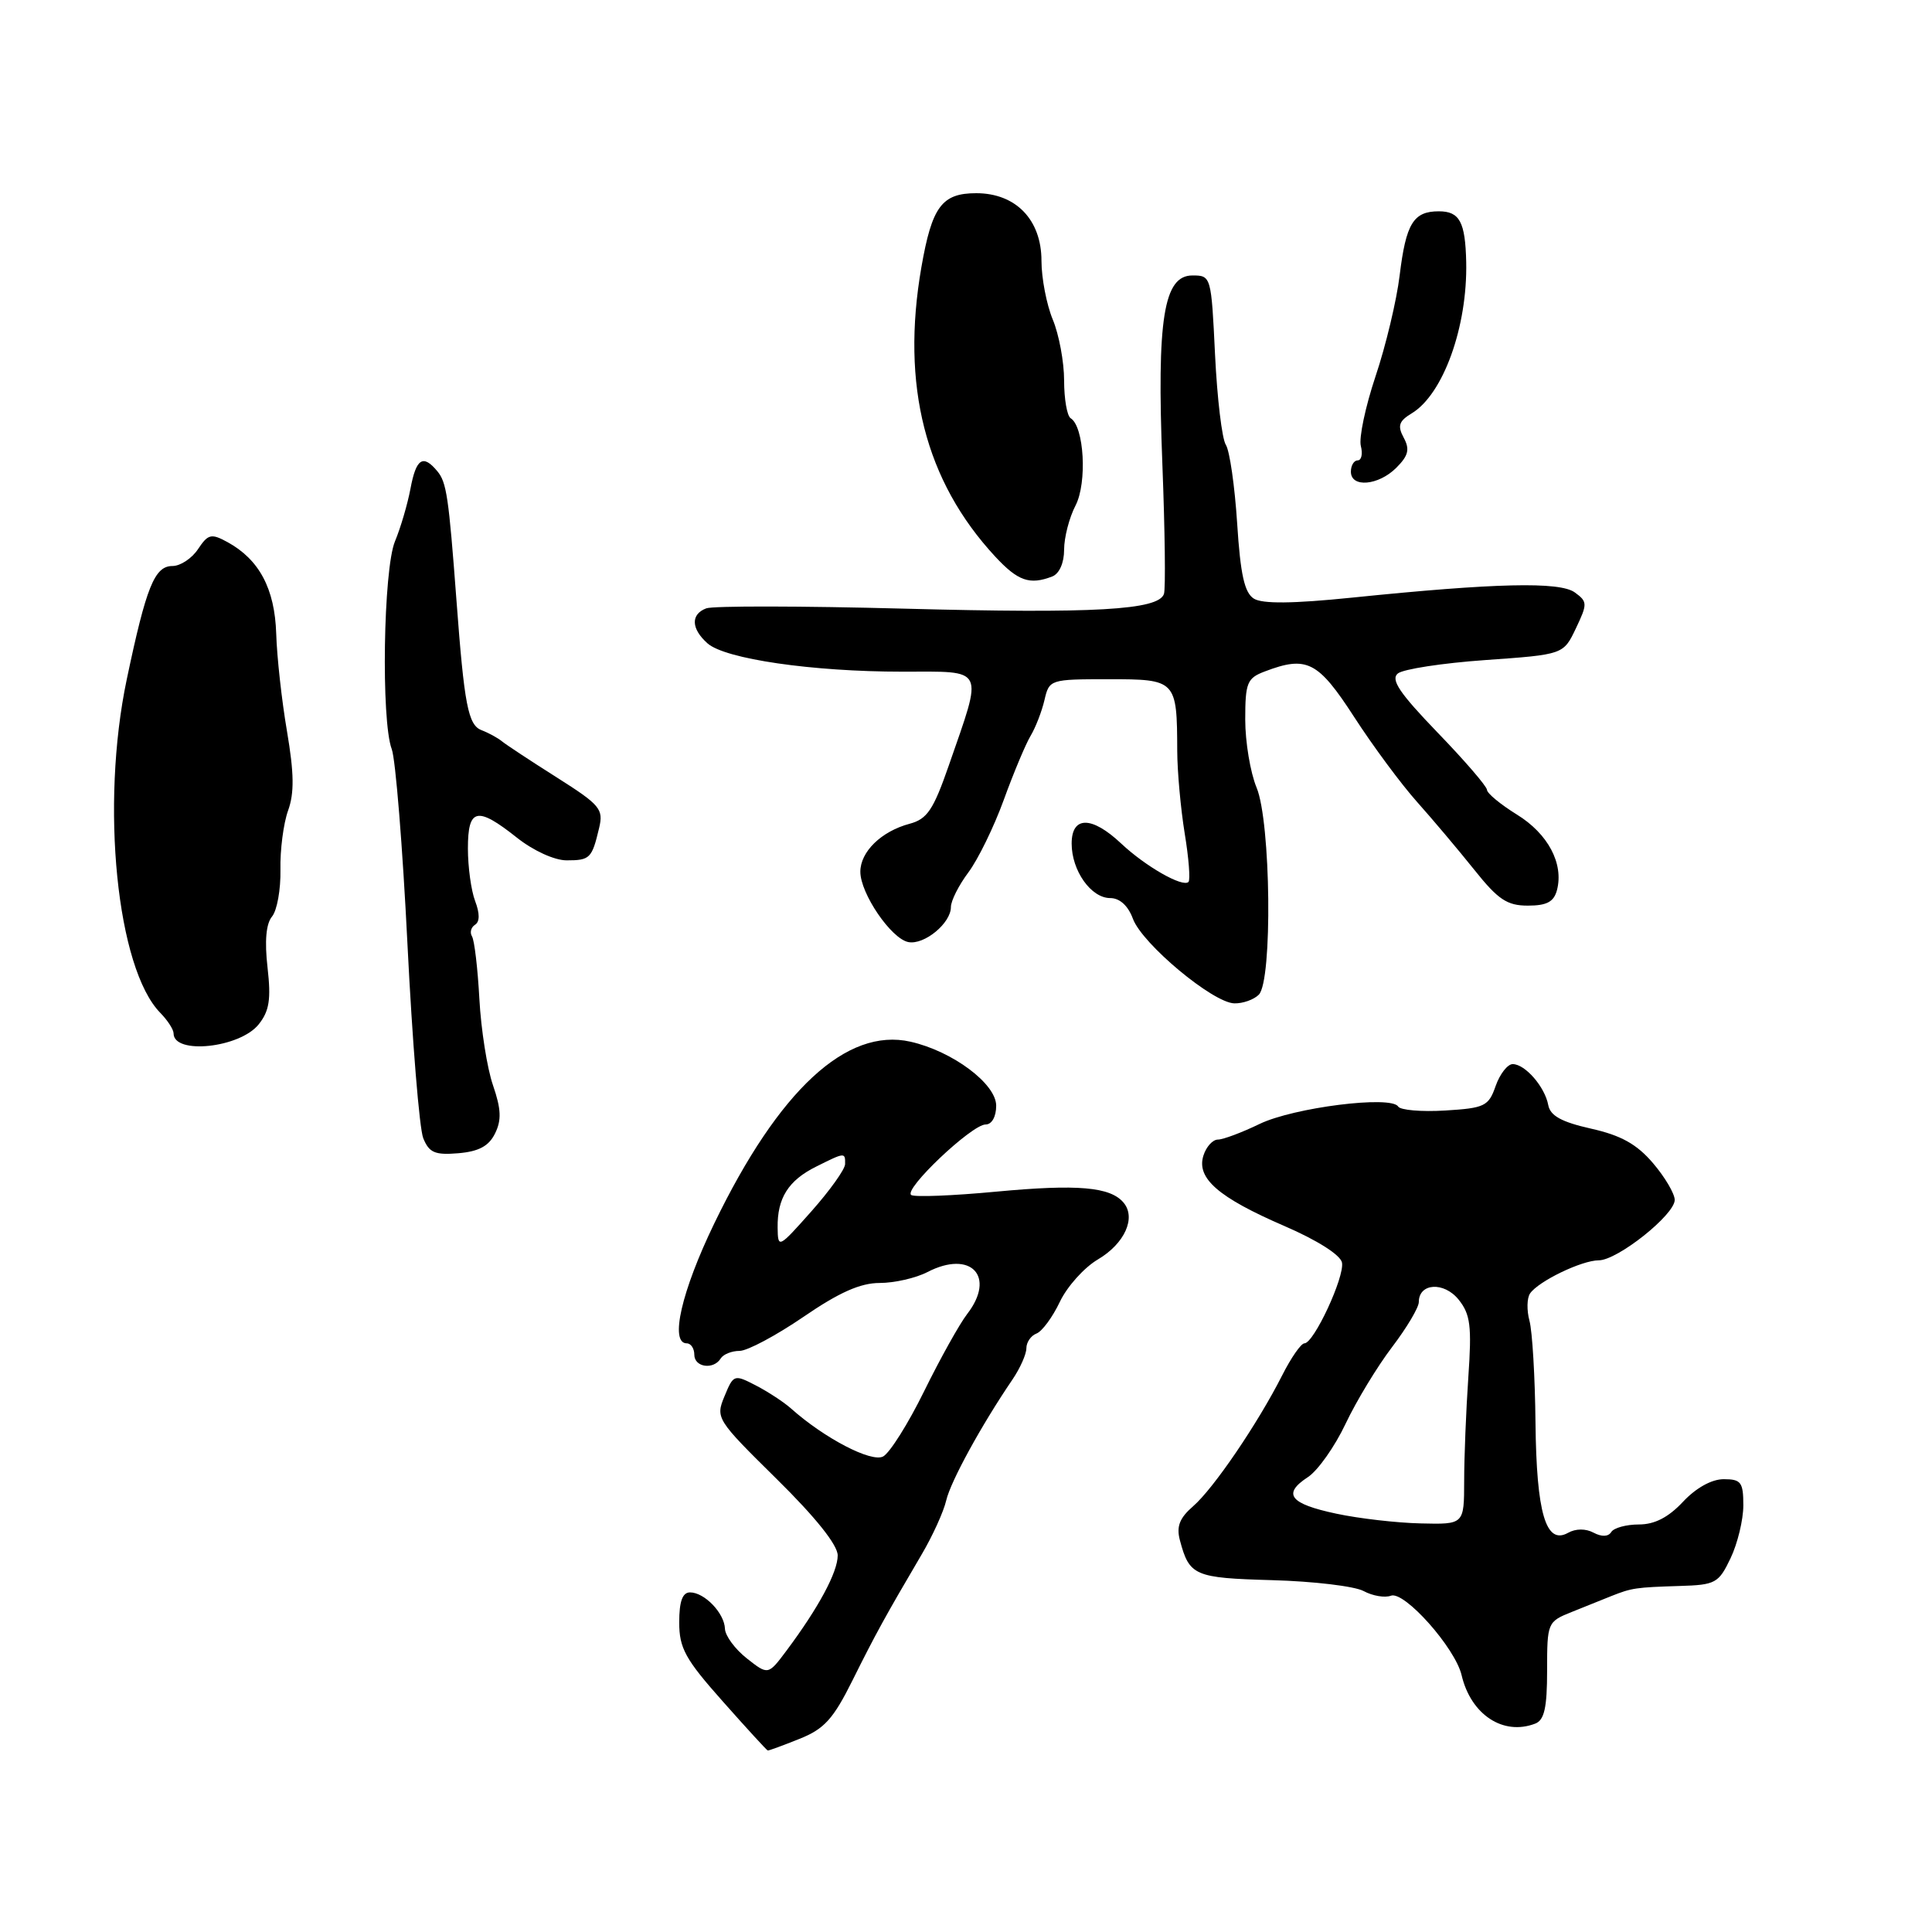 <?xml version="1.0" encoding="UTF-8" standalone="no"?>
<!DOCTYPE svg PUBLIC "-//W3C//DTD SVG 1.1//EN" "http://www.w3.org/Graphics/SVG/1.1/DTD/svg11.dtd" >
<svg xmlns="http://www.w3.org/2000/svg" xmlns:xlink="http://www.w3.org/1999/xlink" version="1.1" viewBox="0 0 256 256">
 <g >
 <path fill="currentColor"
d=" M 105.93 230.41 C 109.22 229.10 110.41 227.78 112.96 222.66 C 116.05 216.45 117.29 214.20 122.11 206.00 C 123.57 203.53 125.04 200.29 125.38 198.81 C 125.97 196.28 130.03 188.86 134.16 182.79 C 135.17 181.30 136.00 179.44 136.00 178.65 C 136.00 177.86 136.60 176.98 137.34 176.70 C 138.08 176.42 139.47 174.53 140.43 172.51 C 141.39 170.48 143.66 167.95 145.48 166.88 C 149.02 164.79 150.56 161.38 148.89 159.37 C 147.14 157.26 142.80 156.89 132.00 157.90 C 126.29 158.44 121.23 158.64 120.75 158.35 C 119.63 157.66 128.76 149.00 130.60 149.00 C 131.42 149.00 132.00 147.97 132.00 146.51 C 132.00 143.61 126.22 139.29 120.64 138.03 C 112.18 136.12 103.20 144.43 94.65 162.10 C 90.30 171.09 88.71 178.00 91.00 178.00 C 91.55 178.00 92.00 178.68 92.00 179.50 C 92.00 181.18 94.55 181.54 95.50 180.00 C 95.84 179.45 96.96 179.00 98.00 179.00 C 99.03 179.00 102.83 176.97 106.45 174.50 C 111.19 171.25 114.00 170.00 116.56 170.00 C 118.51 170.00 121.36 169.35 122.90 168.55 C 128.65 165.58 132.01 169.13 128.15 174.12 C 127.14 175.43 124.58 180.02 122.47 184.31 C 120.36 188.61 117.91 192.51 117.02 192.99 C 115.47 193.82 109.24 190.58 104.80 186.62 C 103.87 185.79 101.78 184.42 100.16 183.58 C 97.28 182.09 97.19 182.12 96.00 185.01 C 94.80 187.90 94.94 188.11 102.89 195.95 C 108.07 201.05 111.00 204.72 111.00 206.10 C 111.00 208.32 108.47 213.02 104.20 218.74 C 101.78 221.97 101.78 221.97 98.95 219.74 C 97.39 218.51 96.09 216.74 96.06 215.82 C 95.99 213.75 93.35 211.00 91.43 211.00 C 90.43 211.00 90.00 212.20 90.00 214.97 C 90.00 218.39 90.80 219.85 95.75 225.42 C 98.91 228.99 101.60 231.92 101.73 231.95 C 101.86 231.98 103.74 231.29 105.93 230.41 Z  M 203.42 228.39 C 204.63 227.93 205.00 226.30 205.00 221.34 C 205.00 215.01 205.05 214.88 208.25 213.60 C 210.04 212.88 212.40 211.93 213.50 211.49 C 216.22 210.41 216.75 210.33 222.56 210.15 C 227.32 210.01 227.73 209.78 229.31 206.47 C 230.24 204.52 231.00 201.37 231.00 199.47 C 231.00 196.40 230.70 196.00 228.40 196.00 C 226.80 196.00 224.72 197.16 223.00 199.00 C 221.07 201.06 219.25 202.00 217.16 202.00 C 215.49 202.00 213.84 202.45 213.50 203.00 C 213.11 203.63 212.24 203.66 211.16 203.09 C 210.12 202.53 208.80 202.53 207.77 203.11 C 204.84 204.75 203.59 200.52 203.46 188.50 C 203.40 182.45 203.04 176.38 202.66 175.00 C 202.29 173.62 202.32 172.00 202.74 171.39 C 203.85 169.77 209.59 167.00 211.84 167.00 C 214.32 167.00 221.89 160.98 221.91 159.00 C 221.91 158.18 220.62 155.98 219.03 154.12 C 216.88 151.60 214.79 150.44 210.82 149.55 C 206.90 148.67 205.41 147.84 205.15 146.42 C 204.70 144.01 202.09 141.00 200.44 141.00 C 199.76 141.00 198.74 142.31 198.18 143.90 C 197.25 146.58 196.73 146.83 191.49 147.15 C 188.36 147.34 185.56 147.10 185.26 146.62 C 184.34 145.12 171.42 146.75 166.90 148.93 C 164.55 150.07 162.06 151.00 161.38 151.00 C 160.69 151.00 159.83 151.95 159.46 153.12 C 158.51 156.12 161.42 158.66 170.16 162.44 C 174.56 164.34 177.62 166.29 177.82 167.30 C 178.18 169.20 174.09 178.00 172.84 178.00 C 172.40 178.00 171.07 179.91 169.89 182.25 C 166.65 188.64 160.80 197.24 158.10 199.58 C 156.30 201.14 155.86 202.26 156.34 204.08 C 157.60 208.81 158.24 209.09 168.59 209.38 C 174.04 209.53 179.48 210.18 180.68 210.82 C 181.88 211.47 183.51 211.74 184.30 211.44 C 186.07 210.76 192.82 218.35 193.67 221.97 C 194.90 227.20 199.18 230.02 203.42 228.39 Z  M 65.59 150.20 C 66.47 148.43 66.41 146.97 65.33 143.82 C 64.55 141.58 63.74 136.42 63.52 132.37 C 63.30 128.31 62.86 124.58 62.54 124.07 C 62.23 123.56 62.41 122.87 62.95 122.53 C 63.58 122.14 63.58 121.03 62.96 119.40 C 62.43 118.01 62.00 114.87 62.00 112.43 C 62.00 107.07 63.21 106.80 68.50 111.00 C 70.67 112.72 73.47 114.00 75.08 114.00 C 78.17 114.00 78.43 113.75 79.38 109.74 C 79.99 107.20 79.54 106.67 73.77 103.01 C 70.32 100.83 67.05 98.67 66.50 98.22 C 65.95 97.77 64.74 97.11 63.82 96.76 C 62.03 96.08 61.52 93.45 60.48 79.50 C 59.45 65.76 59.17 63.91 57.95 62.44 C 56.05 60.15 55.14 60.74 54.39 64.75 C 54.00 66.81 53.08 69.95 52.34 71.72 C 50.79 75.43 50.48 95.50 51.91 99.27 C 52.41 100.59 53.35 112.21 53.99 125.09 C 54.63 137.96 55.57 149.54 56.08 150.81 C 56.86 152.74 57.63 153.07 60.73 152.81 C 63.43 152.58 64.77 151.87 65.59 150.20 Z  M 34.28 135.73 C 35.69 133.96 35.93 132.41 35.45 128.20 C 35.05 124.70 35.25 122.40 36.05 121.44 C 36.71 120.64 37.21 117.85 37.16 115.24 C 37.10 112.64 37.56 109.11 38.17 107.41 C 39.01 105.09 38.97 102.46 38.03 96.91 C 37.33 92.83 36.69 87.01 36.60 83.97 C 36.41 78.00 34.35 74.13 30.12 71.82 C 27.99 70.66 27.57 70.76 26.24 72.76 C 25.43 73.99 23.90 75.00 22.85 75.00 C 20.48 75.00 19.38 77.74 16.80 90.00 C 13.29 106.67 15.47 128.34 21.25 134.22 C 22.21 135.20 23.00 136.42 23.00 136.93 C 23.00 139.79 31.78 138.86 34.28 135.73 Z  M 166.80 131.80 C 168.63 129.97 168.40 108.89 166.50 104.35 C 165.68 102.37 165.00 98.32 165.00 95.35 C 165.00 90.47 165.25 89.86 167.57 88.98 C 173.16 86.85 174.64 87.60 179.43 95.00 C 181.92 98.85 185.67 103.91 187.76 106.25 C 189.85 108.59 193.26 112.64 195.35 115.25 C 198.50 119.20 199.69 120.00 202.45 120.00 C 204.96 120.00 205.90 119.50 206.31 117.93 C 207.22 114.43 205.12 110.47 200.99 107.93 C 198.83 106.59 197.04 105.12 197.03 104.65 C 197.01 104.19 194.06 100.76 190.47 97.05 C 185.45 91.84 184.24 90.05 185.22 89.24 C 185.93 88.66 191.15 87.86 196.83 87.46 C 207.16 86.73 207.16 86.73 208.81 83.27 C 210.36 80.01 210.36 79.73 208.67 78.50 C 206.68 77.05 198.18 77.24 179.14 79.19 C 171.31 79.99 167.27 80.03 166.14 79.32 C 164.90 78.54 164.36 76.11 163.93 69.34 C 163.61 64.41 162.94 59.73 162.43 58.94 C 161.92 58.15 161.28 52.78 161.00 47.00 C 160.50 36.60 160.48 36.50 158.00 36.50 C 154.19 36.50 153.27 42.27 154.02 61.50 C 154.36 70.30 154.46 78.04 154.23 78.70 C 153.51 80.84 145.01 81.32 119.83 80.65 C 106.26 80.29 94.45 80.27 93.58 80.61 C 91.50 81.40 91.57 83.31 93.75 85.25 C 96.08 87.32 107.64 89.00 119.56 89.00 C 130.69 89.00 130.30 88.22 125.71 101.46 C 123.68 107.30 122.86 108.53 120.54 109.15 C 116.78 110.15 114.00 112.86 114.00 115.51 C 114.00 118.40 118.09 124.39 120.36 124.83 C 122.47 125.24 126.00 122.33 126.00 120.19 C 126.00 119.36 127.04 117.30 128.32 115.59 C 129.59 113.89 131.70 109.58 133.00 106.00 C 134.30 102.42 135.90 98.60 136.56 97.50 C 137.22 96.40 138.05 94.26 138.40 92.75 C 139.03 90.04 139.14 90.00 146.90 90.00 C 155.86 90.00 155.96 90.10 155.99 99.50 C 156.00 102.25 156.45 107.17 156.98 110.44 C 157.52 113.70 157.74 116.59 157.48 116.86 C 156.72 117.62 151.78 114.80 148.56 111.77 C 144.66 108.10 142.00 108.10 142.00 111.78 C 142.00 115.37 144.57 119.00 147.11 119.00 C 148.37 119.00 149.48 120.01 150.12 121.75 C 151.36 125.08 160.70 132.87 163.55 132.95 C 164.68 132.98 166.14 132.46 166.80 131.80 Z  M 139.42 76.39 C 140.36 76.03 141.00 74.60 141.00 72.84 C 141.00 71.22 141.68 68.58 142.52 66.97 C 144.07 63.96 143.66 56.52 141.87 55.42 C 141.39 55.12 141.00 52.87 141.00 50.41 C 141.00 47.95 140.32 44.32 139.50 42.35 C 138.68 40.37 138.00 36.86 138.00 34.55 C 138.00 29.12 134.60 25.60 129.36 25.60 C 124.80 25.60 123.49 27.37 122.09 35.40 C 119.36 51.08 122.59 63.74 131.87 73.75 C 134.88 76.99 136.43 77.54 139.42 76.39 Z  M 185.02 61.98 C 186.62 60.38 186.83 59.54 186.00 58.00 C 185.15 56.42 185.36 55.80 187.06 54.77 C 191.23 52.25 194.46 43.30 194.28 34.73 C 194.16 29.40 193.41 28.00 190.65 28.00 C 187.28 28.00 186.30 29.61 185.46 36.50 C 185.06 39.80 183.63 45.81 182.27 49.85 C 180.92 53.89 180.04 58.05 180.32 59.10 C 180.59 60.14 180.40 61.00 179.91 61.00 C 179.41 61.00 179.00 61.67 179.00 62.50 C 179.00 64.66 182.65 64.35 185.02 61.98 Z  M 103.04 162.68 C 102.98 158.76 104.46 156.41 108.15 154.58 C 111.95 152.68 112.01 152.67 111.98 154.25 C 111.97 154.94 109.96 157.75 107.52 160.50 C 103.15 165.42 103.08 165.45 103.04 162.68 Z  M 177.07 200.57 C 170.89 199.26 169.88 197.96 173.31 195.72 C 174.62 194.86 176.87 191.68 178.30 188.65 C 179.74 185.61 182.51 181.05 184.46 178.49 C 186.40 175.94 188.00 173.25 188.00 172.53 C 188.00 170.00 191.33 169.80 193.27 172.20 C 194.84 174.16 195.03 175.69 194.56 182.50 C 194.26 186.90 194.01 193.09 194.01 196.25 C 194.00 202.00 194.00 202.00 188.25 201.86 C 185.09 201.79 180.06 201.21 177.07 200.57 Z "/>
</g>
</svg>
